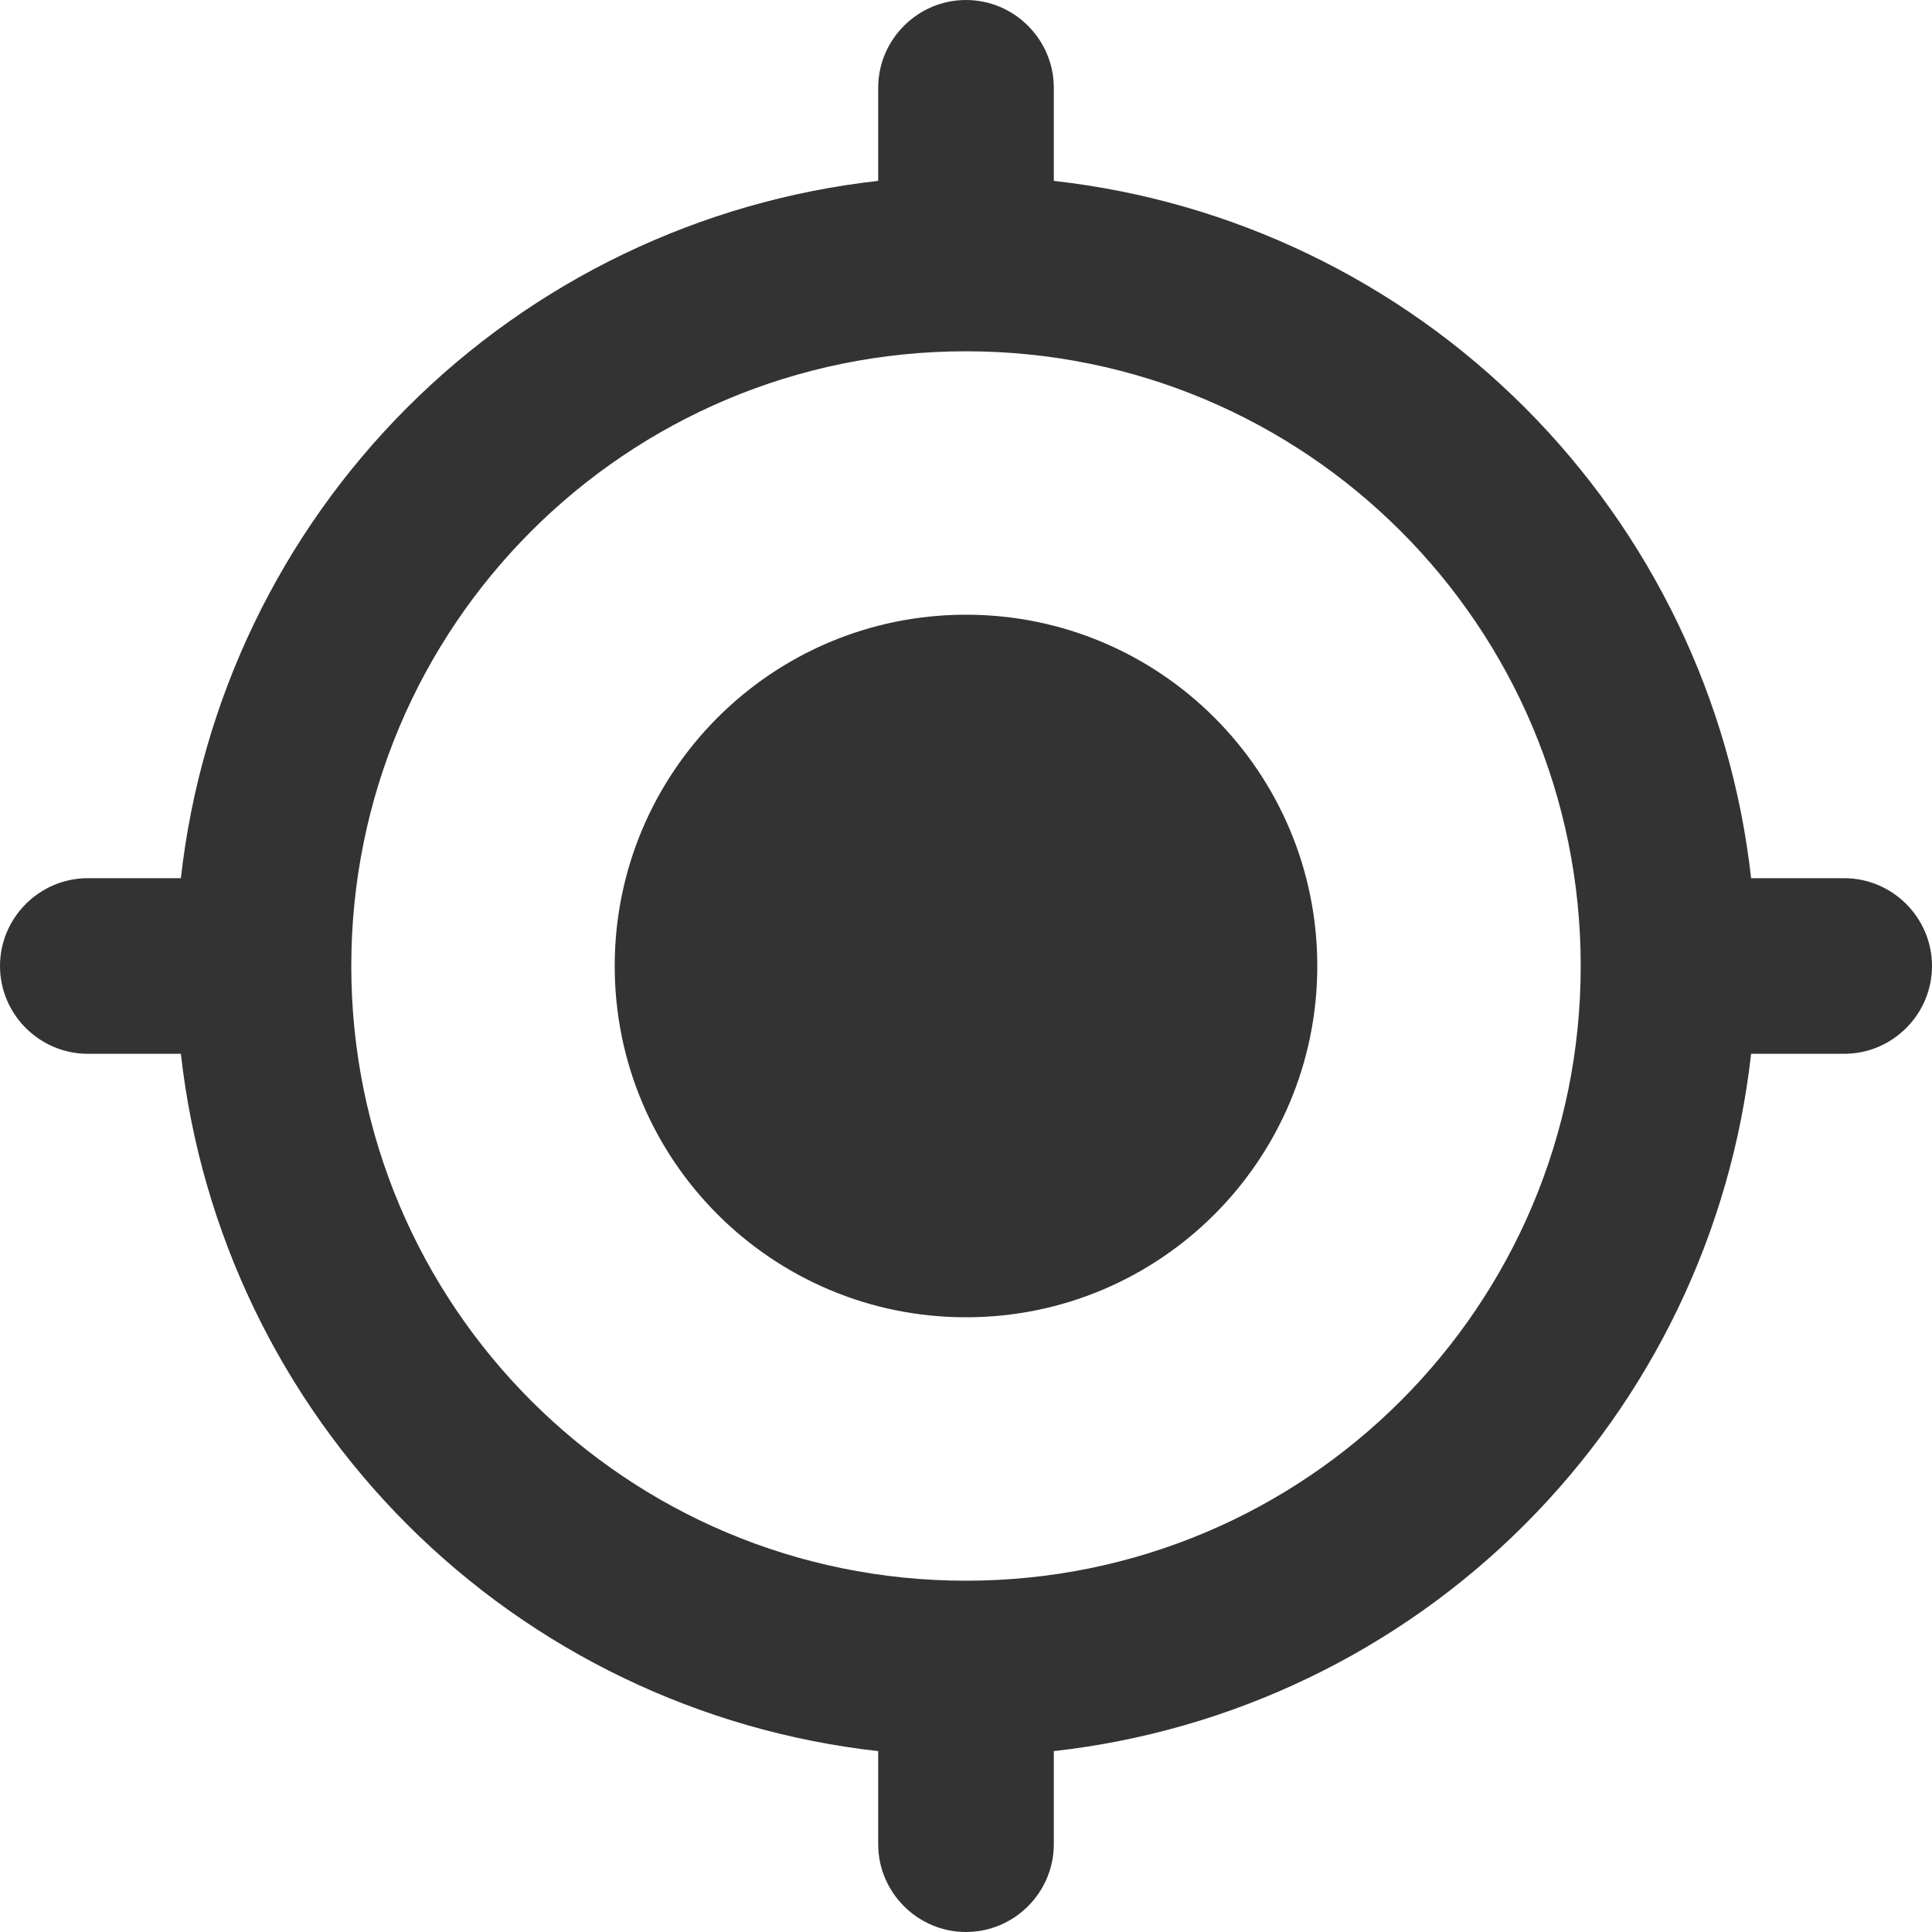 <svg width="40" height="40" viewBox="0 0 40 40" fill="none" xmlns="http://www.w3.org/2000/svg">
<path d="M20 12.727C15.982 12.727 12.727 15.982 12.727 20C12.727 24.018 15.982 27.273 20 27.273C24.018 27.273 27.273 24.018 27.273 20C27.273 15.982 24.018 12.727 20 12.727ZM36.255 18.182C35.843 14.495 34.189 11.057 31.566 8.434C28.943 5.811 25.505 4.157 21.818 3.745V1.818C21.818 0.818 21 0 20 0C19 0 18.182 0.818 18.182 1.818V3.745C14.495 4.157 11.057 5.811 8.434 8.434C5.811 11.057 4.157 14.495 3.745 18.182H1.818C0.818 18.182 0 19 0 20C0 21 0.818 21.818 1.818 21.818H3.745C4.157 25.505 5.811 28.943 8.434 31.566C11.057 34.189 14.495 35.843 18.182 36.255V38.182C18.182 39.182 19 40 20 40C21 40 21.818 39.182 21.818 38.182V36.255C25.505 35.843 28.943 34.189 31.566 31.566C34.189 28.943 35.843 25.505 36.255 21.818H38.182C39.182 21.818 40 21 40 20C40 19 39.182 18.182 38.182 18.182H36.255ZM20 32.727C12.964 32.727 7.273 27.036 7.273 20C7.273 12.964 12.964 7.273 20 7.273C27.036 7.273 32.727 12.964 32.727 20C32.727 27.036 27.036 32.727 20 32.727Z" fill="#333333"/>
</svg>
